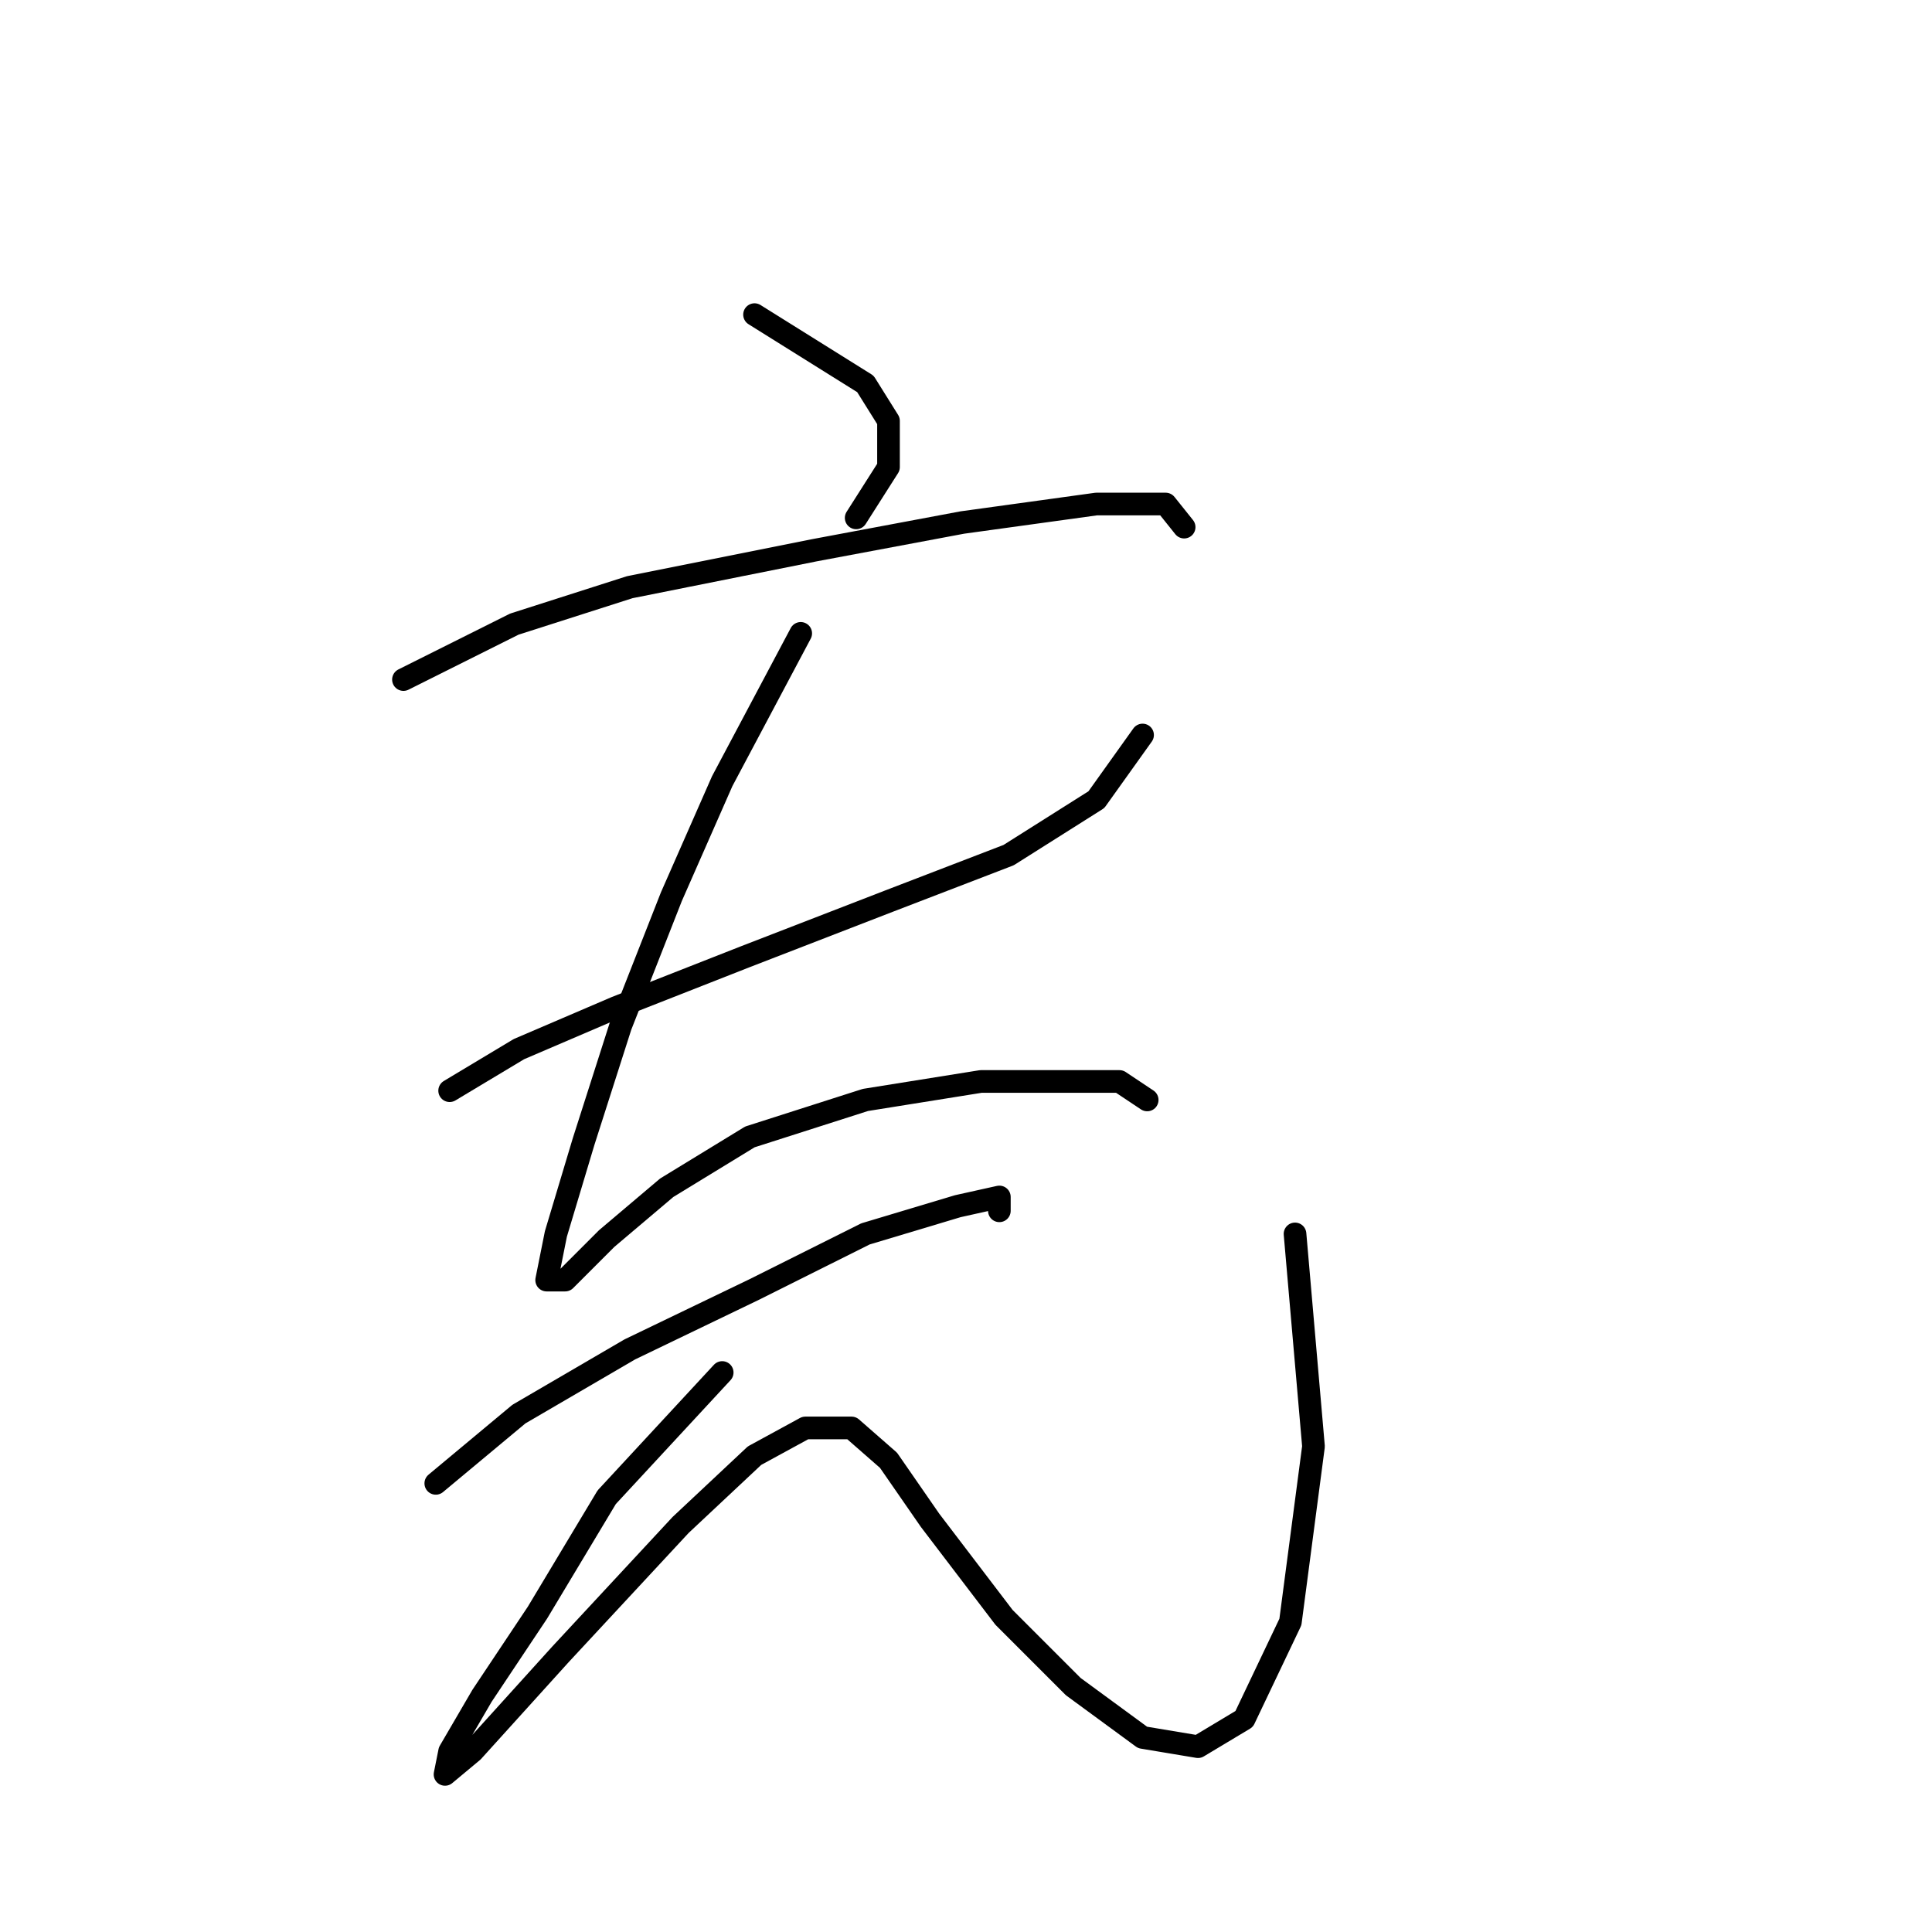 <?xml version="1.0" standalone="no"?>
    <svg width="256" height="256" xmlns="http://www.w3.org/2000/svg" version="1.1">
    <polyline stroke="black" stroke-width="3" stroke-linecap="round" fill="transparent" stroke-linejoin="round" points="99.979 41.689 114.67 50.871 117.731 55.768 117.731 61.889 113.446 68.622 113.446 68.622 " />
        <polyline stroke="black" stroke-width="3" stroke-linecap="round" fill="transparent" stroke-linejoin="round" points="53.459 90.046 68.149 82.701 83.452 77.804 107.937 72.907 127.524 69.235 145.276 66.786 154.457 66.786 156.906 69.847 156.906 69.847 " />
        <polyline stroke="black" stroke-width="3" stroke-linecap="round" fill="transparent" stroke-linejoin="round" points="59.58 144.524 68.762 139.015 81.616 133.506 98.755 126.773 117.731 119.428 133.646 113.307 145.276 105.961 151.397 97.392 151.397 97.392 " />
        <polyline stroke="black" stroke-width="3" stroke-linecap="round" fill="transparent" stroke-linejoin="round" points="106.1 83.925 95.695 103.513 88.961 118.816 82.228 135.955 77.331 151.258 73.659 163.5 72.434 169.621 74.883 169.621 80.392 164.112 88.349 157.379 99.367 150.646 114.67 145.749 129.973 143.3 142.215 143.3 148.336 143.3 152.009 145.749 152.009 145.749 " />
        <polyline stroke="black" stroke-width="3" stroke-linecap="round" fill="transparent" stroke-linejoin="round" points="57.744 196.554 68.762 187.372 83.452 178.803 99.979 170.845 114.67 163.5 126.912 159.827 132.421 158.603 132.421 160.439 132.421 160.439 " />
        <polyline stroke="black" stroke-width="3" stroke-linecap="round" fill="transparent" stroke-linejoin="round" points="95.695 181.863 80.392 198.39 71.21 213.693 63.865 224.711 59.58 232.057 58.968 235.117 62.64 232.057 74.271 219.202 90.186 202.063 99.979 192.881 106.713 189.209 112.834 189.209 117.731 193.494 123.24 201.451 133.034 214.305 142.215 223.487 151.397 230.22 158.742 231.445 164.863 227.772 170.984 214.918 174.045 191.657 171.597 163.5 171.597 163.5 " />
        </svg>